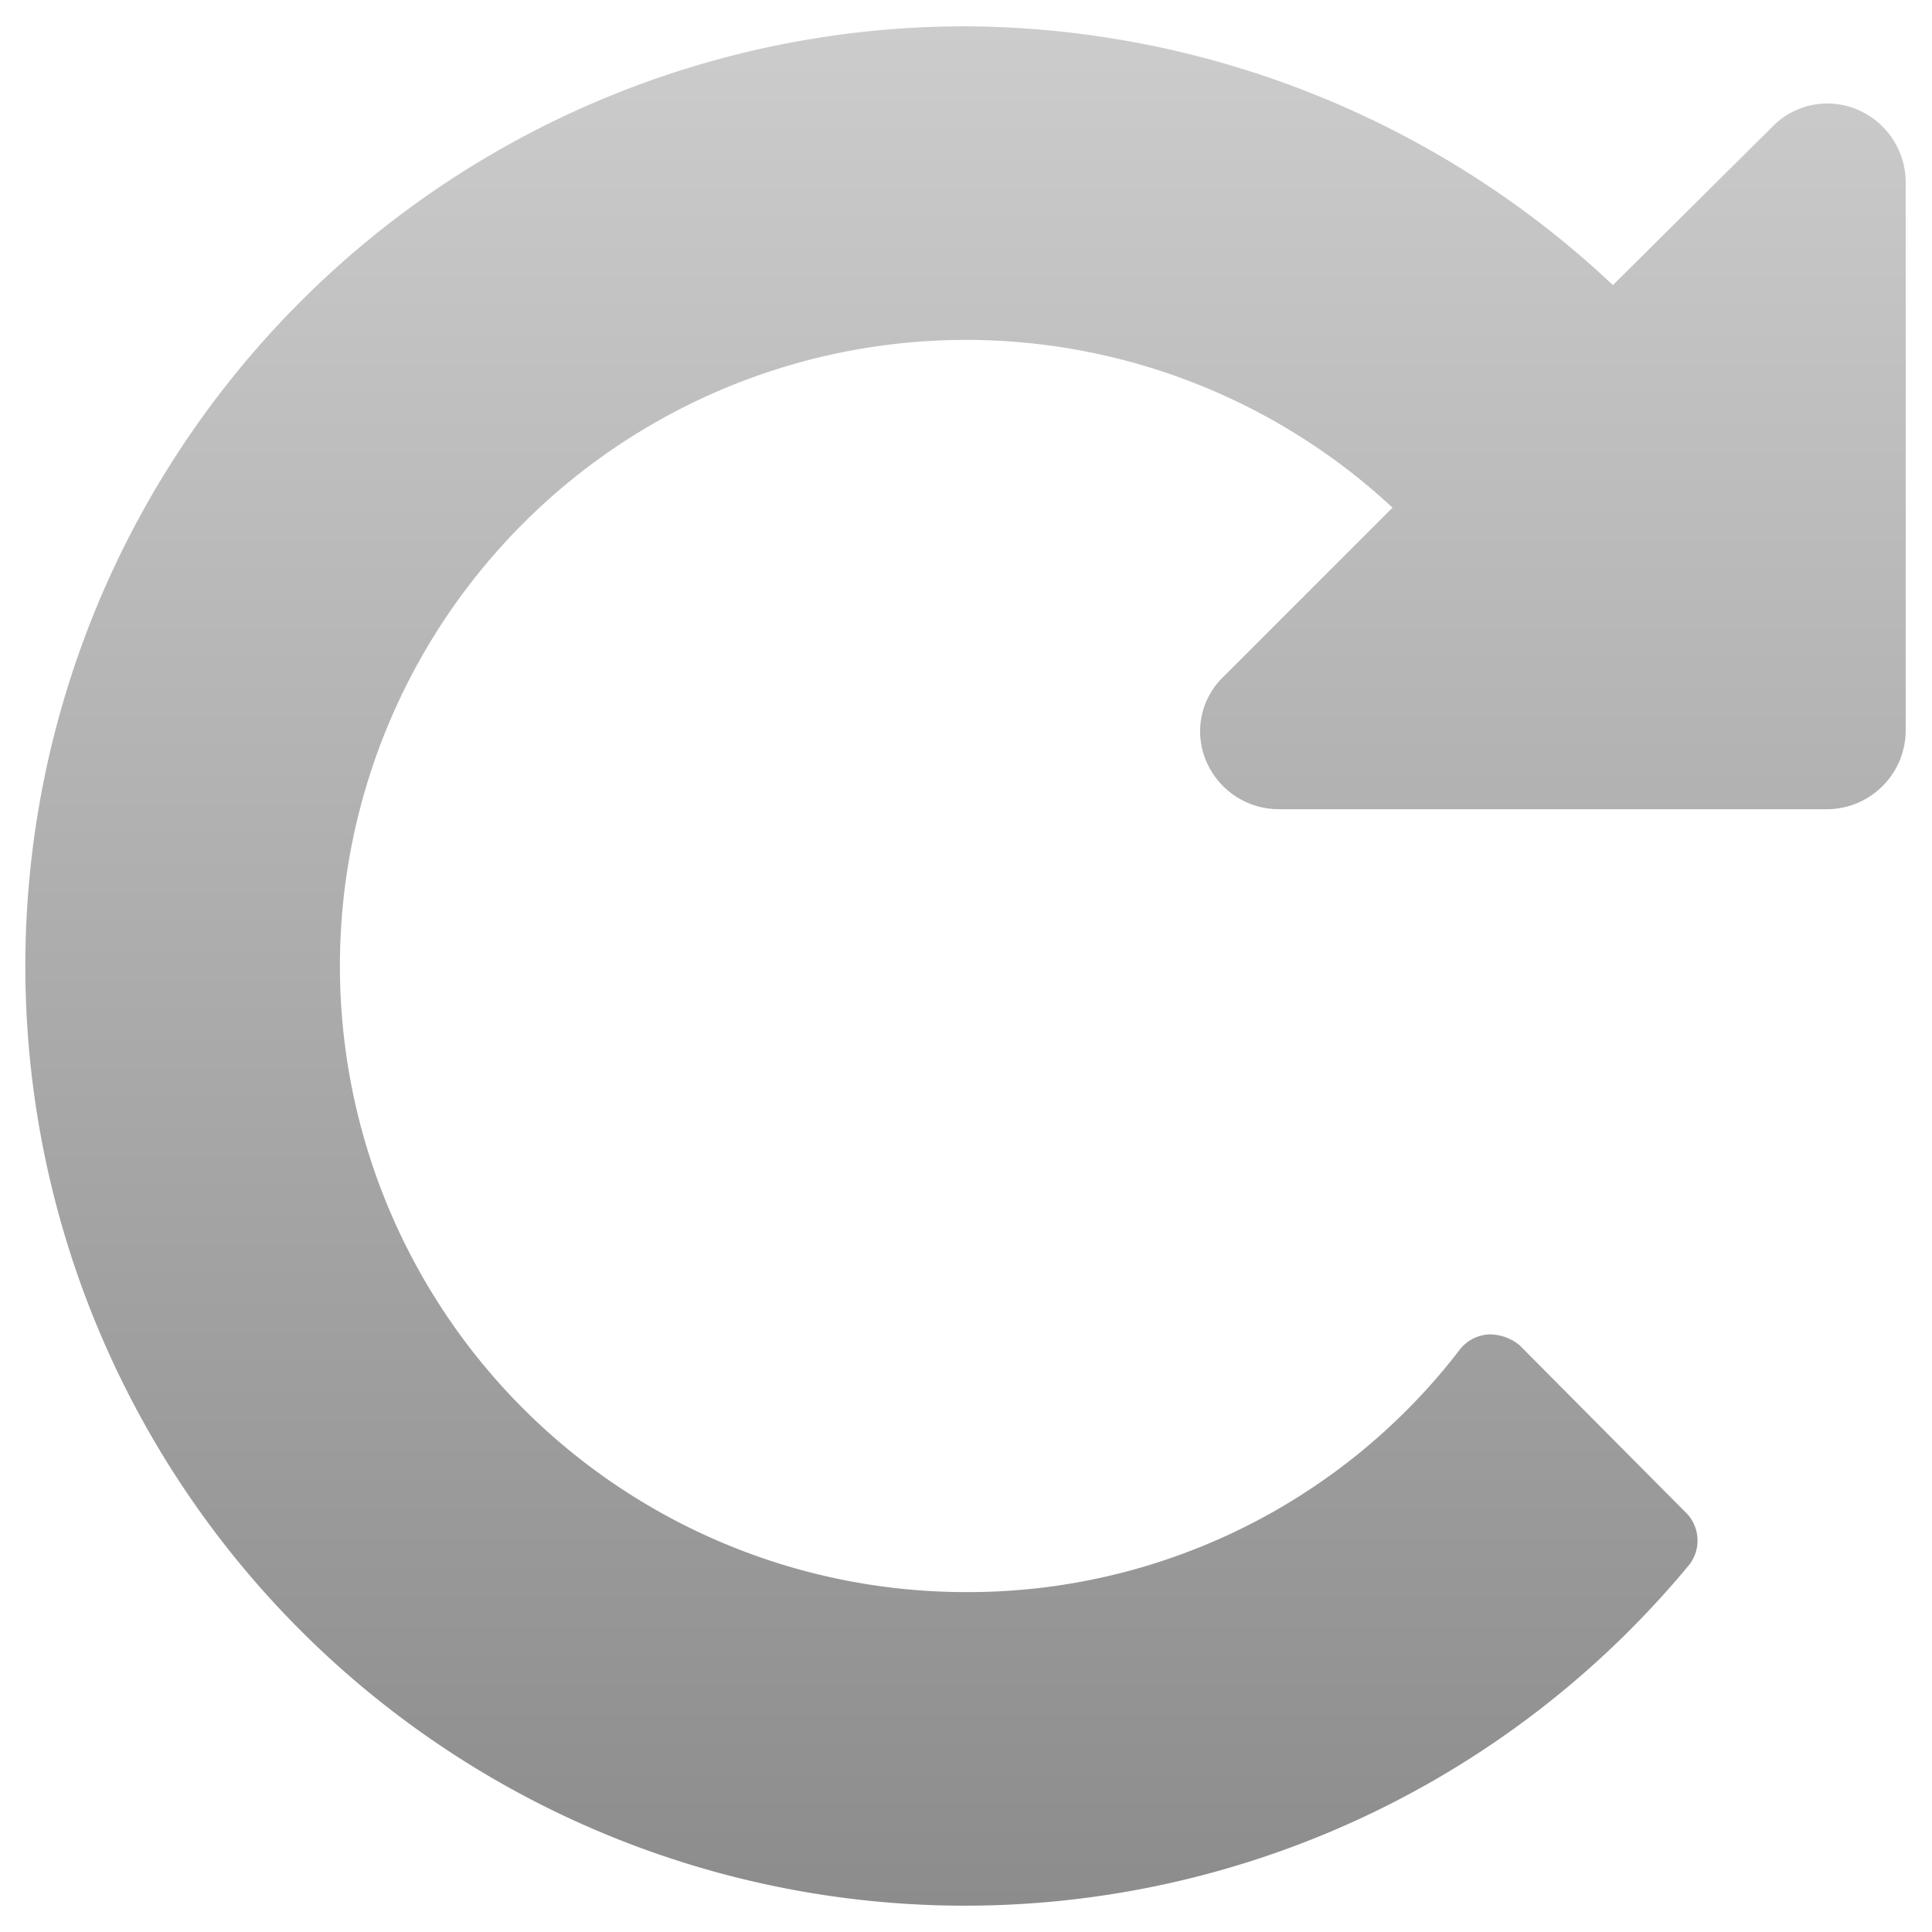 <svg xmlns="http://www.w3.org/2000/svg" xmlns:xlink="http://www.w3.org/1999/xlink" viewBox="0 0 17.62 17.62"><defs><style>.cls-1{fill:url(#Unbenannter_Verlauf_3);}</style><linearGradient id="Unbenannter_Verlauf_3" x1="8.81" y1="0.24" x2="8.81" y2="17.38" gradientUnits="userSpaceOnUse"><stop offset="0" stop-color="#ccc"/><stop offset="1" stop-color="#8c8c8c"/></linearGradient></defs><title>Rotation_Right</title><g id="Rotation"><path class="cls-1" d="M17.38,6.67a.72.72,0,0,1-.71.71h-5A.72.72,0,0,1,11,6.94a.69.69,0,0,1,.16-.77L12.7,4.63a5.71,5.71,0,1,0-3.89,9.89,5.65,5.65,0,0,0,4.51-2.22.36.36,0,0,1,.26-.13.43.43,0,0,1,.28.1l1.53,1.54a.36.36,0,0,1,0,.48A8.57,8.57,0,1,1,8.81.24a8.67,8.67,0,0,1,5.9,2.36l1.45-1.44A.7.7,0,0,1,16.94,1a.72.72,0,0,1,.44.66Z"/></g></svg>